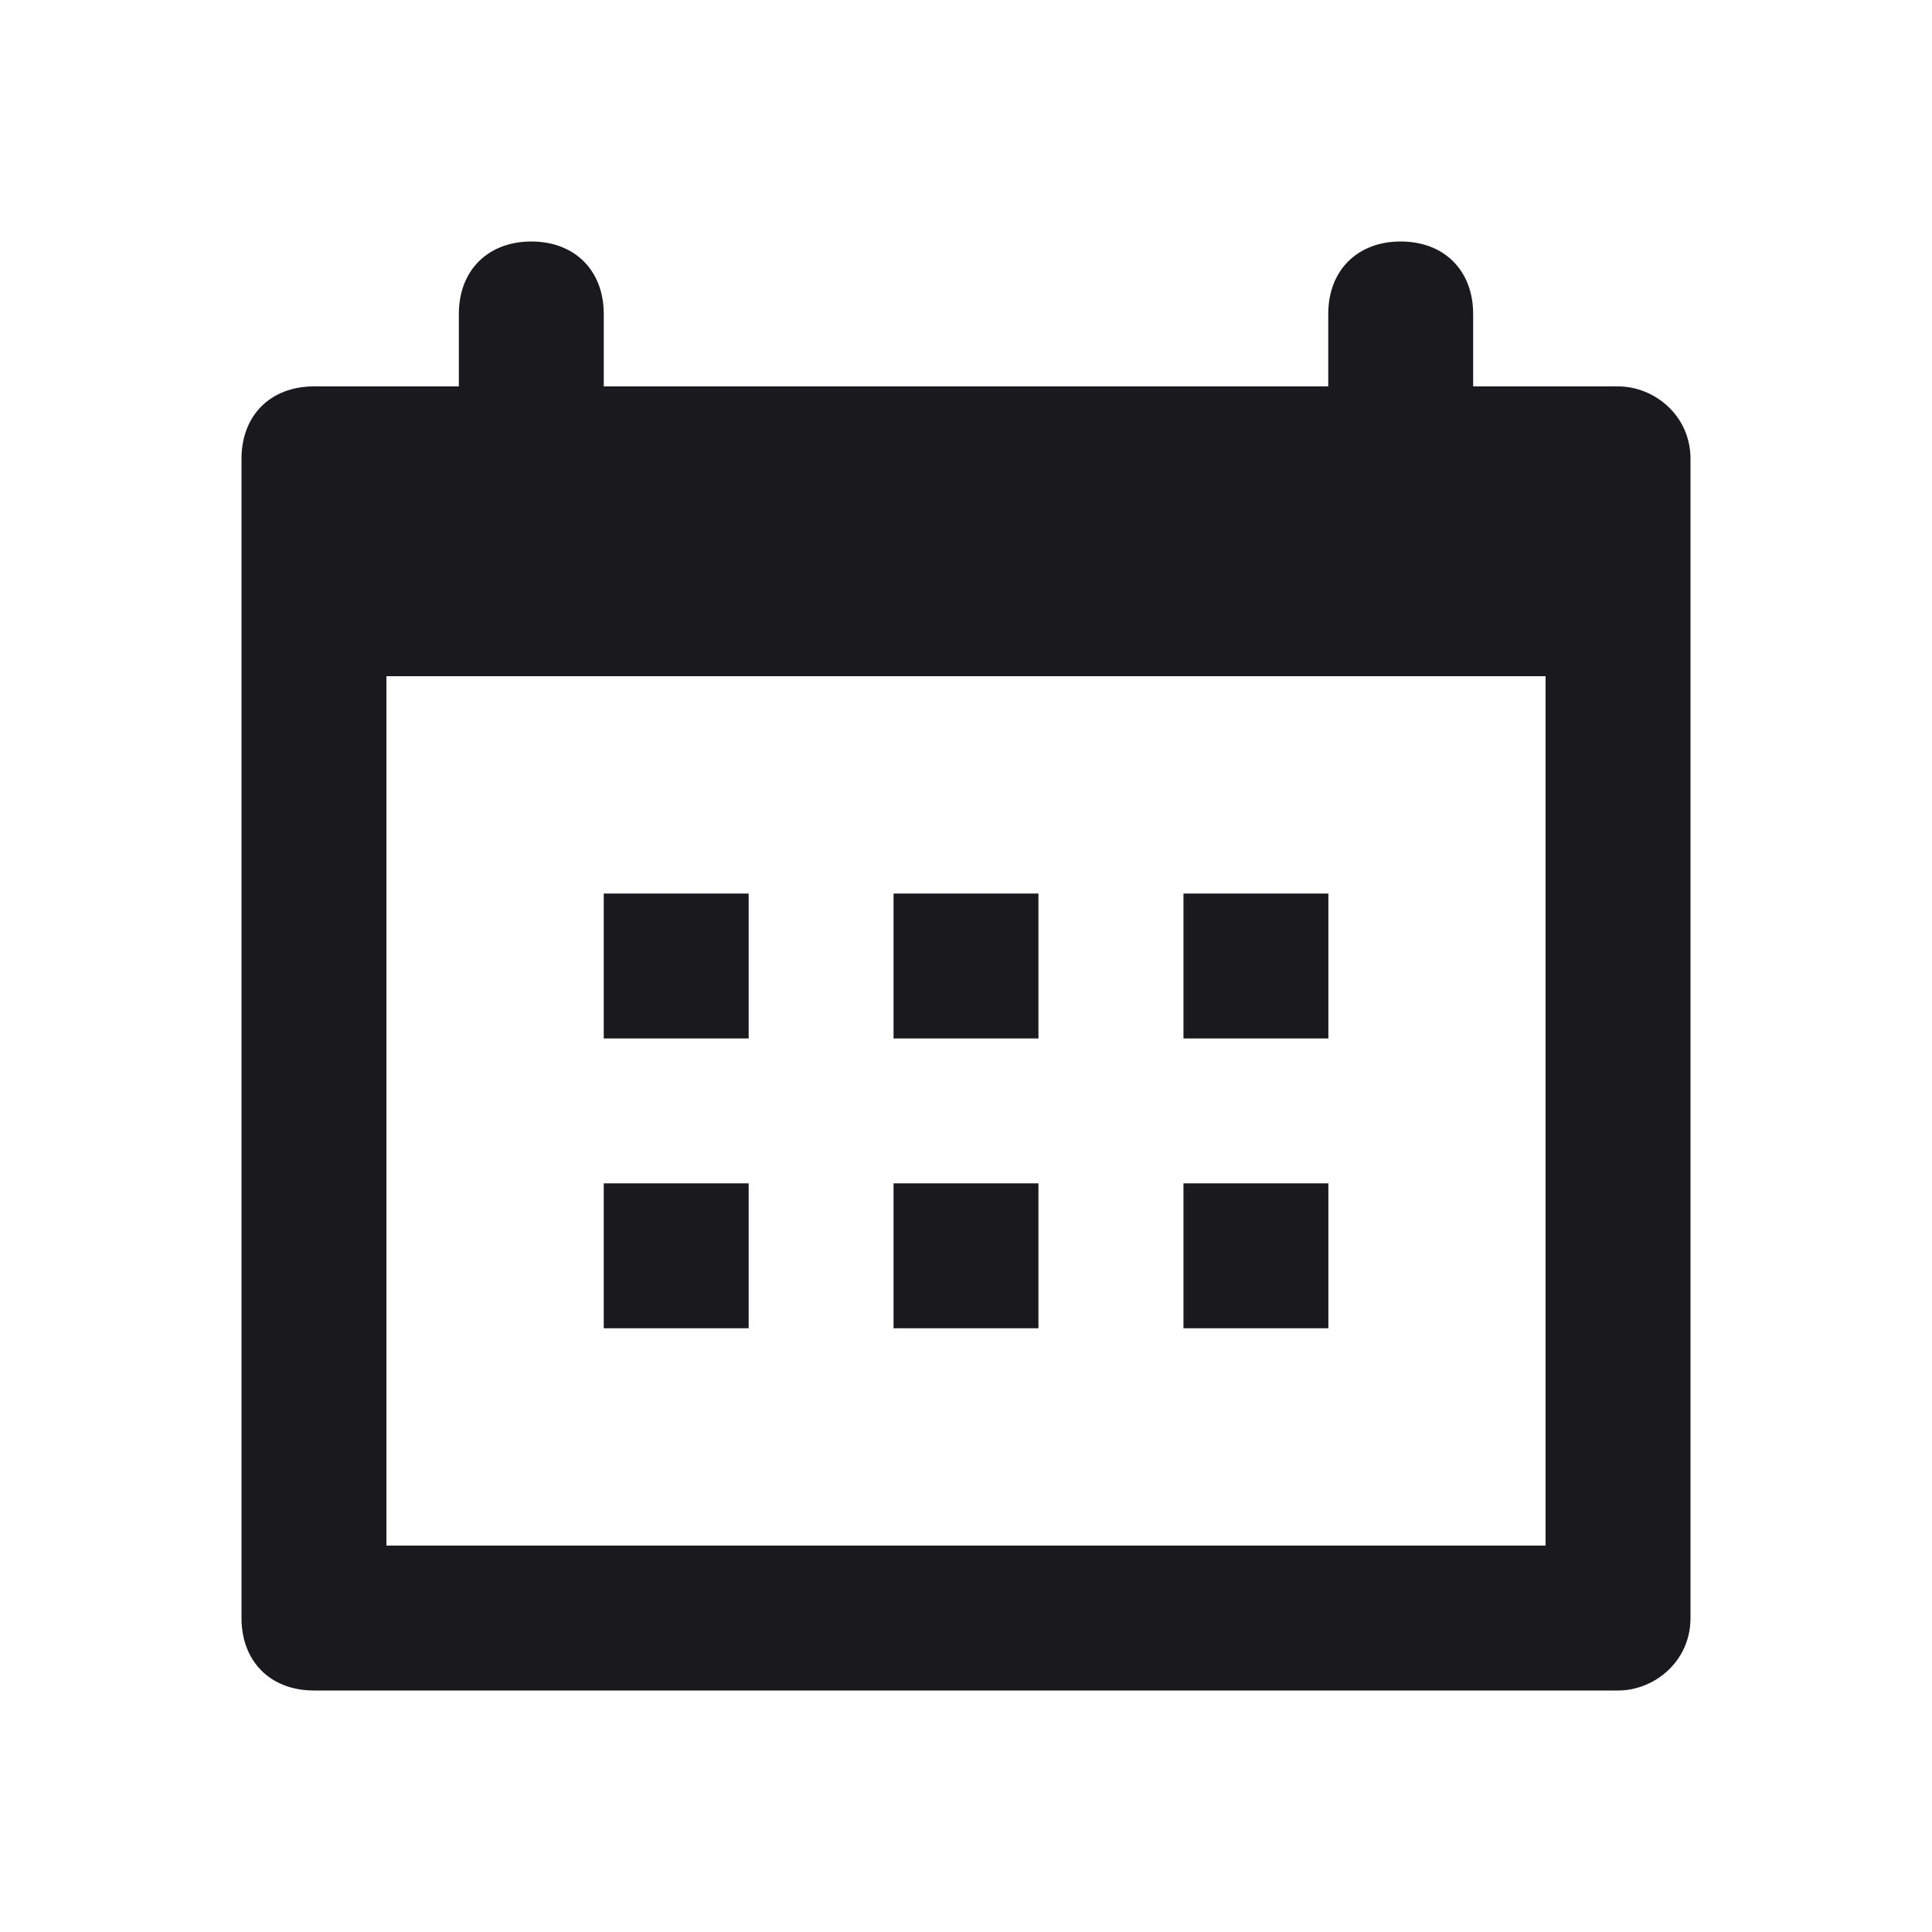 <svg width="16" height="16" viewBox="0 0 16 16" fill="none" xmlns="http://www.w3.org/2000/svg">
<path d="M6.2 7.4H5V8.6H6.2V7.4Z" fill="#19191E"/>
<path d="M8.6 7.4H7.4V8.6H8.6V7.4Z" fill="#19191E"/>
<path d="M11.001 7.4H9.801V8.6H11.001V7.4Z" fill="#19191E"/>
<path d="M6.2 9.8H5V11H6.2V9.8Z" fill="#19191E"/>
<path d="M8.6 9.8H7.4V11H8.6V9.8Z" fill="#19191E"/>
<path d="M11.001 9.8H9.801V11H11.001V9.8Z" fill="#19191E"/>
<path d="M13.4 3.2H12.2V2.6C12.2 2.24 11.96 2 11.6 2C11.24 2 11 2.24 11 2.6V3.2H5V2.6C5 2.24 4.76 2 4.4 2C4.04 2 3.8 2.24 3.8 2.6V3.2H2.6C2.24 3.2 2 3.44 2 3.8V13.4C2 13.76 2.24 14 2.6 14H13.4C13.7 14 14 13.76 14 13.4V3.8C14 3.44 13.7 3.2 13.4 3.2ZM12.8 12.8H3.2V5.6H12.8V12.8Z" fill="#19191E"/>
</svg>
